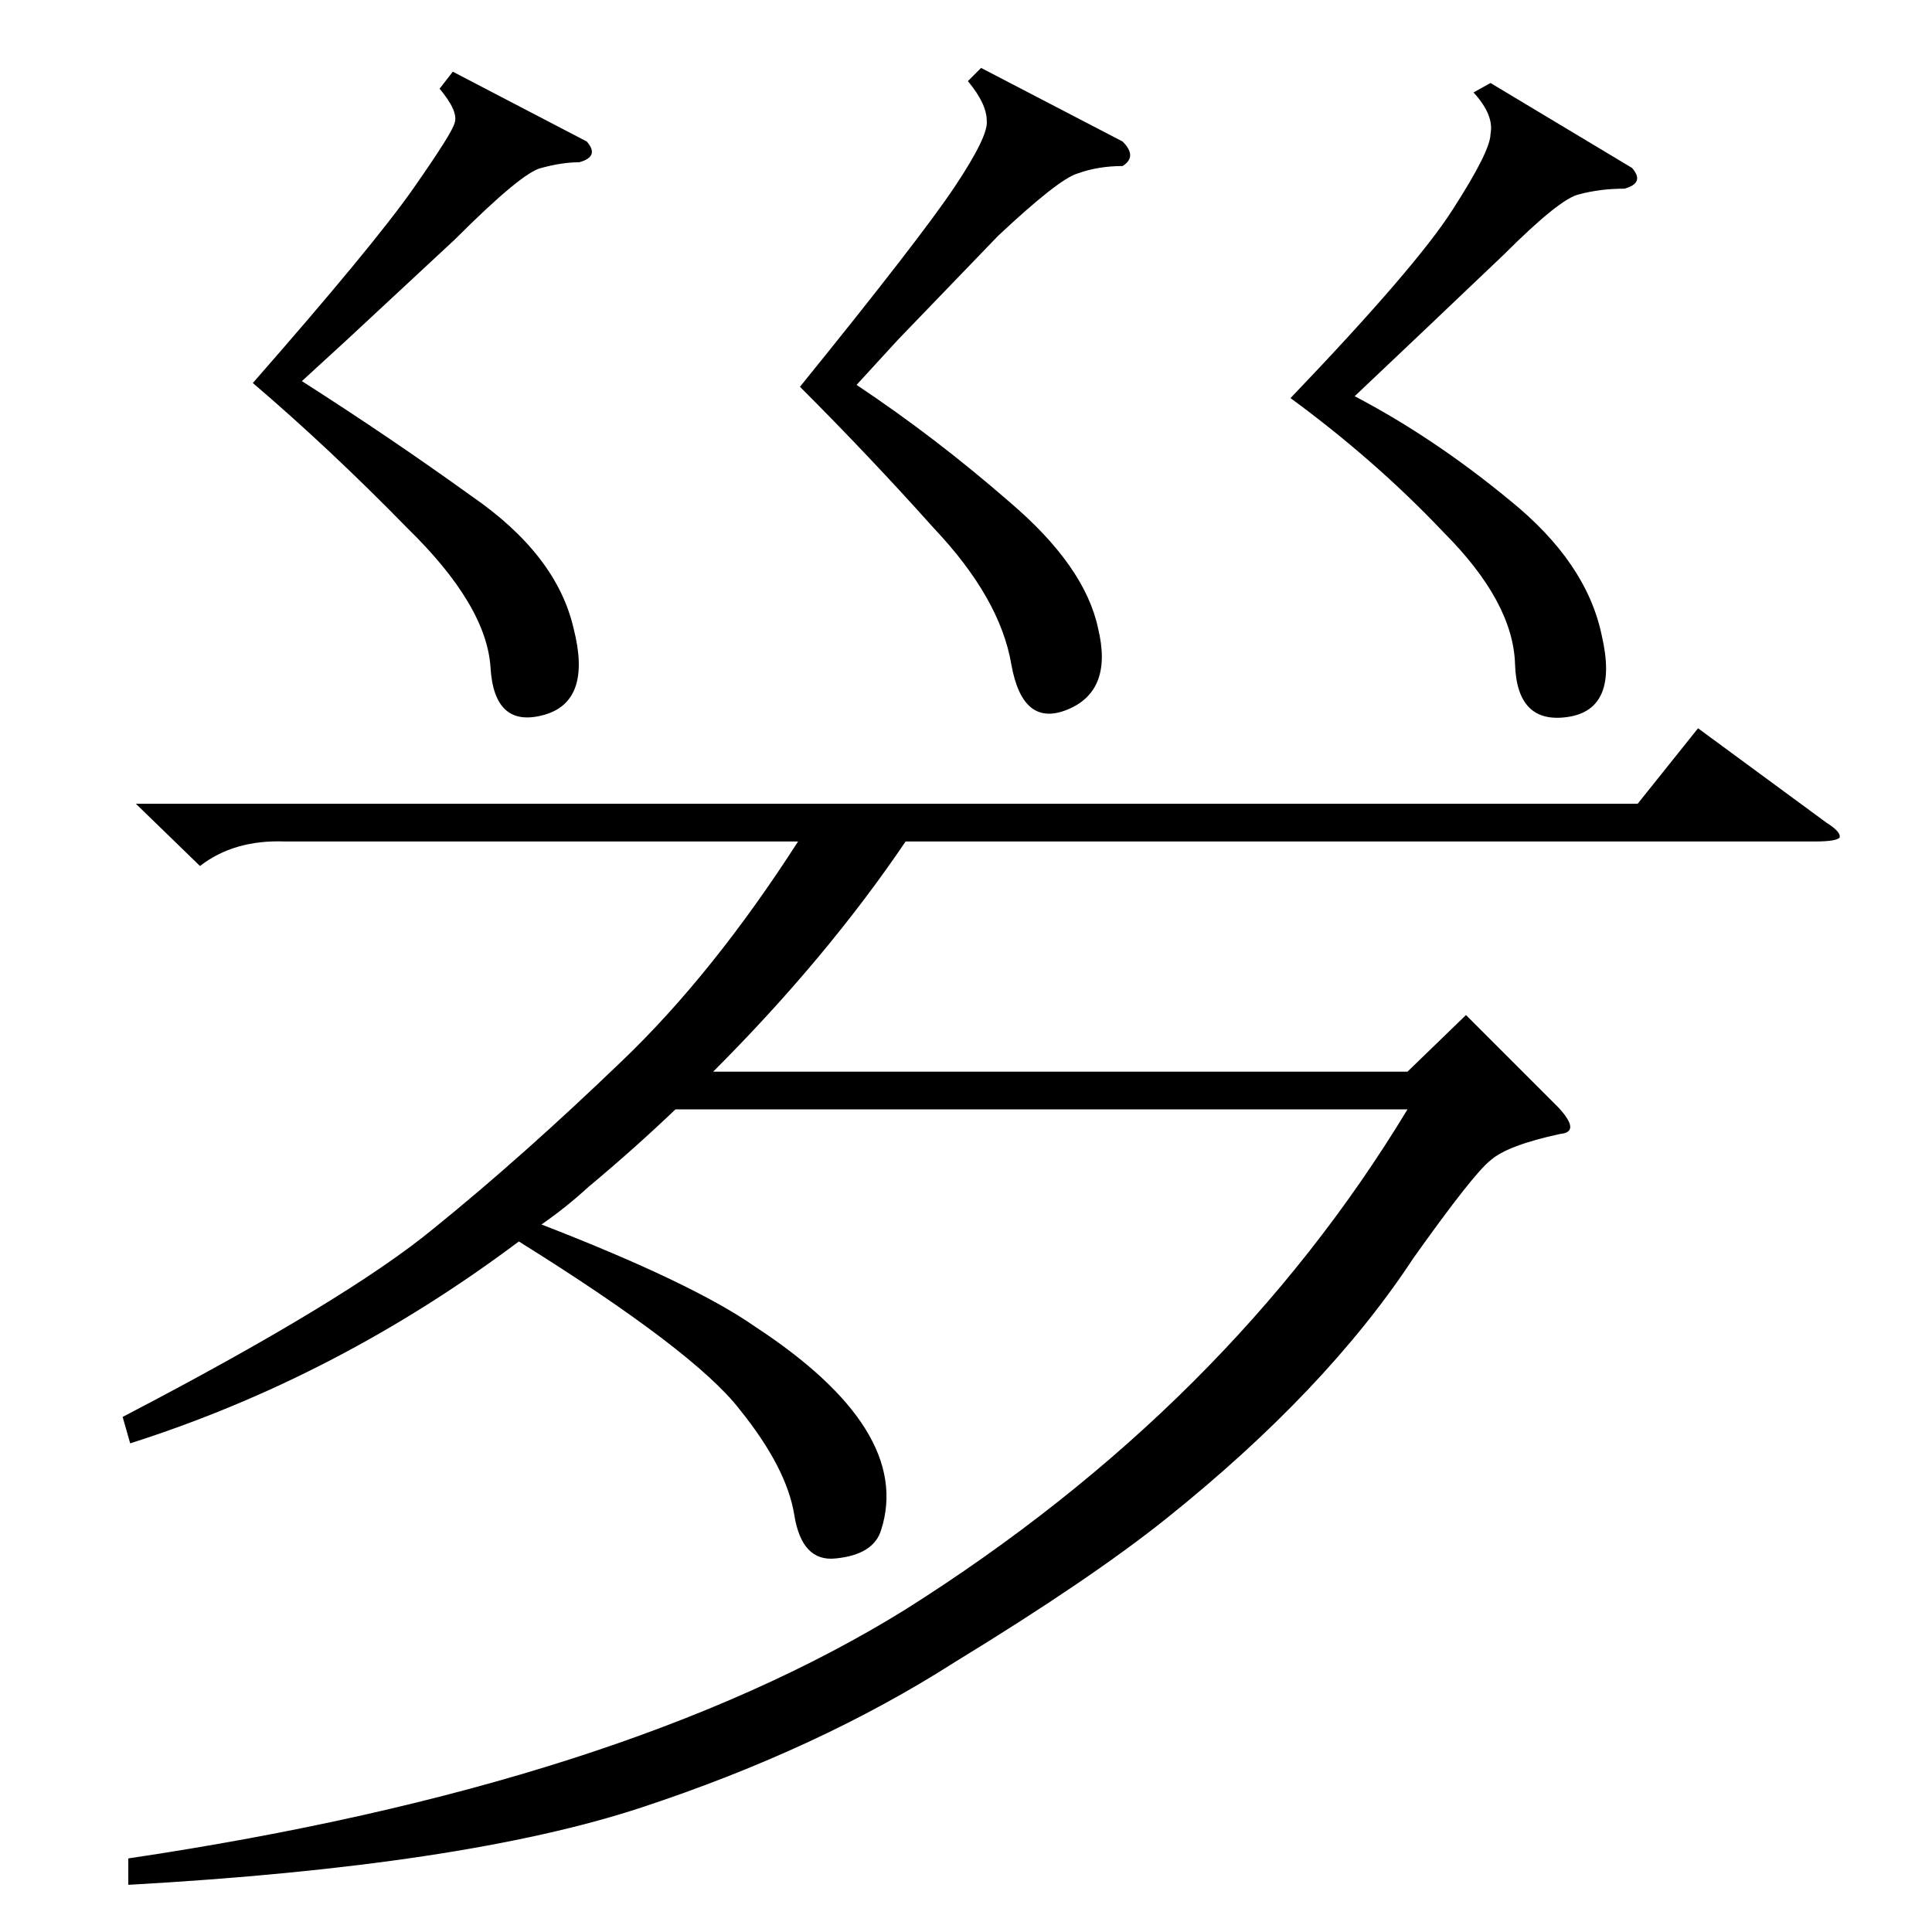 <?xml version="1.0" standalone="no"?>
<!DOCTYPE svg PUBLIC "-//W3C//DTD SVG 1.1//EN" "http://www.w3.org/Graphics/SVG/1.1/DTD/svg11.dtd" >
<svg xmlns="http://www.w3.org/2000/svg" xmlns:xlink="http://www.w3.org/1999/xlink" version="1.1" viewBox="0 -205 1024 1024">
  <g transform="matrix(1 0 0 -1 0 819)">
   <path fill="currentColor"
d="M826 437q12 -13 1 -14q-28 -6 -37 -14q-9 -7 -41 -52q-46 -70 -131 -138q-40 -32 -112 -76q-72 -46 -166 -77t-272 -41v14q262 39 412 132q171 108 266 265h-388q-22 -21 -46 -41q-12 -11 -25 -20q80 -31 113 -54q84 -55 67 -108q-4 -13 -24 -15q-18 -2 -22 23t-29 56
q-24 31 -117 89q-96 -72 -206 -107l-4 14q119 62 165 100q47 38 100 89q48 46 93 116h-272q-27 1 -45 -13l-34 33h796l32 40l68 -50q8 -5 7 -8q-2 -2 -13 -2h-482q-42 -62 -102 -122h368l31 30zM790 980l75 -45q7 -8 -4 -11q-13 0 -24 -3q-10 -2 -40 -32l-41 -39l-38 -36
q42 -22 82 -55q41 -33 49 -72q9 -39 -18 -43t-28 28q-1 33 -38 70q-36 38 -81 71q67 70 86 100q20 31 20 40q2 10 -9 22zM520 988l75 -39q8 -8 0 -13q-13 0 -24 -4q-10 -3 -42 -33l-53 -55l-22 -24q42 -28 81 -62q40 -34 47 -67q8 -33 -16 -43t-30 24q-6 35 -41 72
q-34 38 -71 75q64 79 82 106t17 35q0 9 -10 21zM240 986l71 -37q7 -8 -4 -11q-9 0 -20 -3q-10 -2 -46 -38l-57 -53l-24 -22q47 -30 90 -61q45 -31 54 -70q10 -39 -16 -46t-28 25q-2 33 -44 74q-41 42 -82 77q64 73 85 103t22 35q2 6 -8 18z" />
  </g>

</svg>
